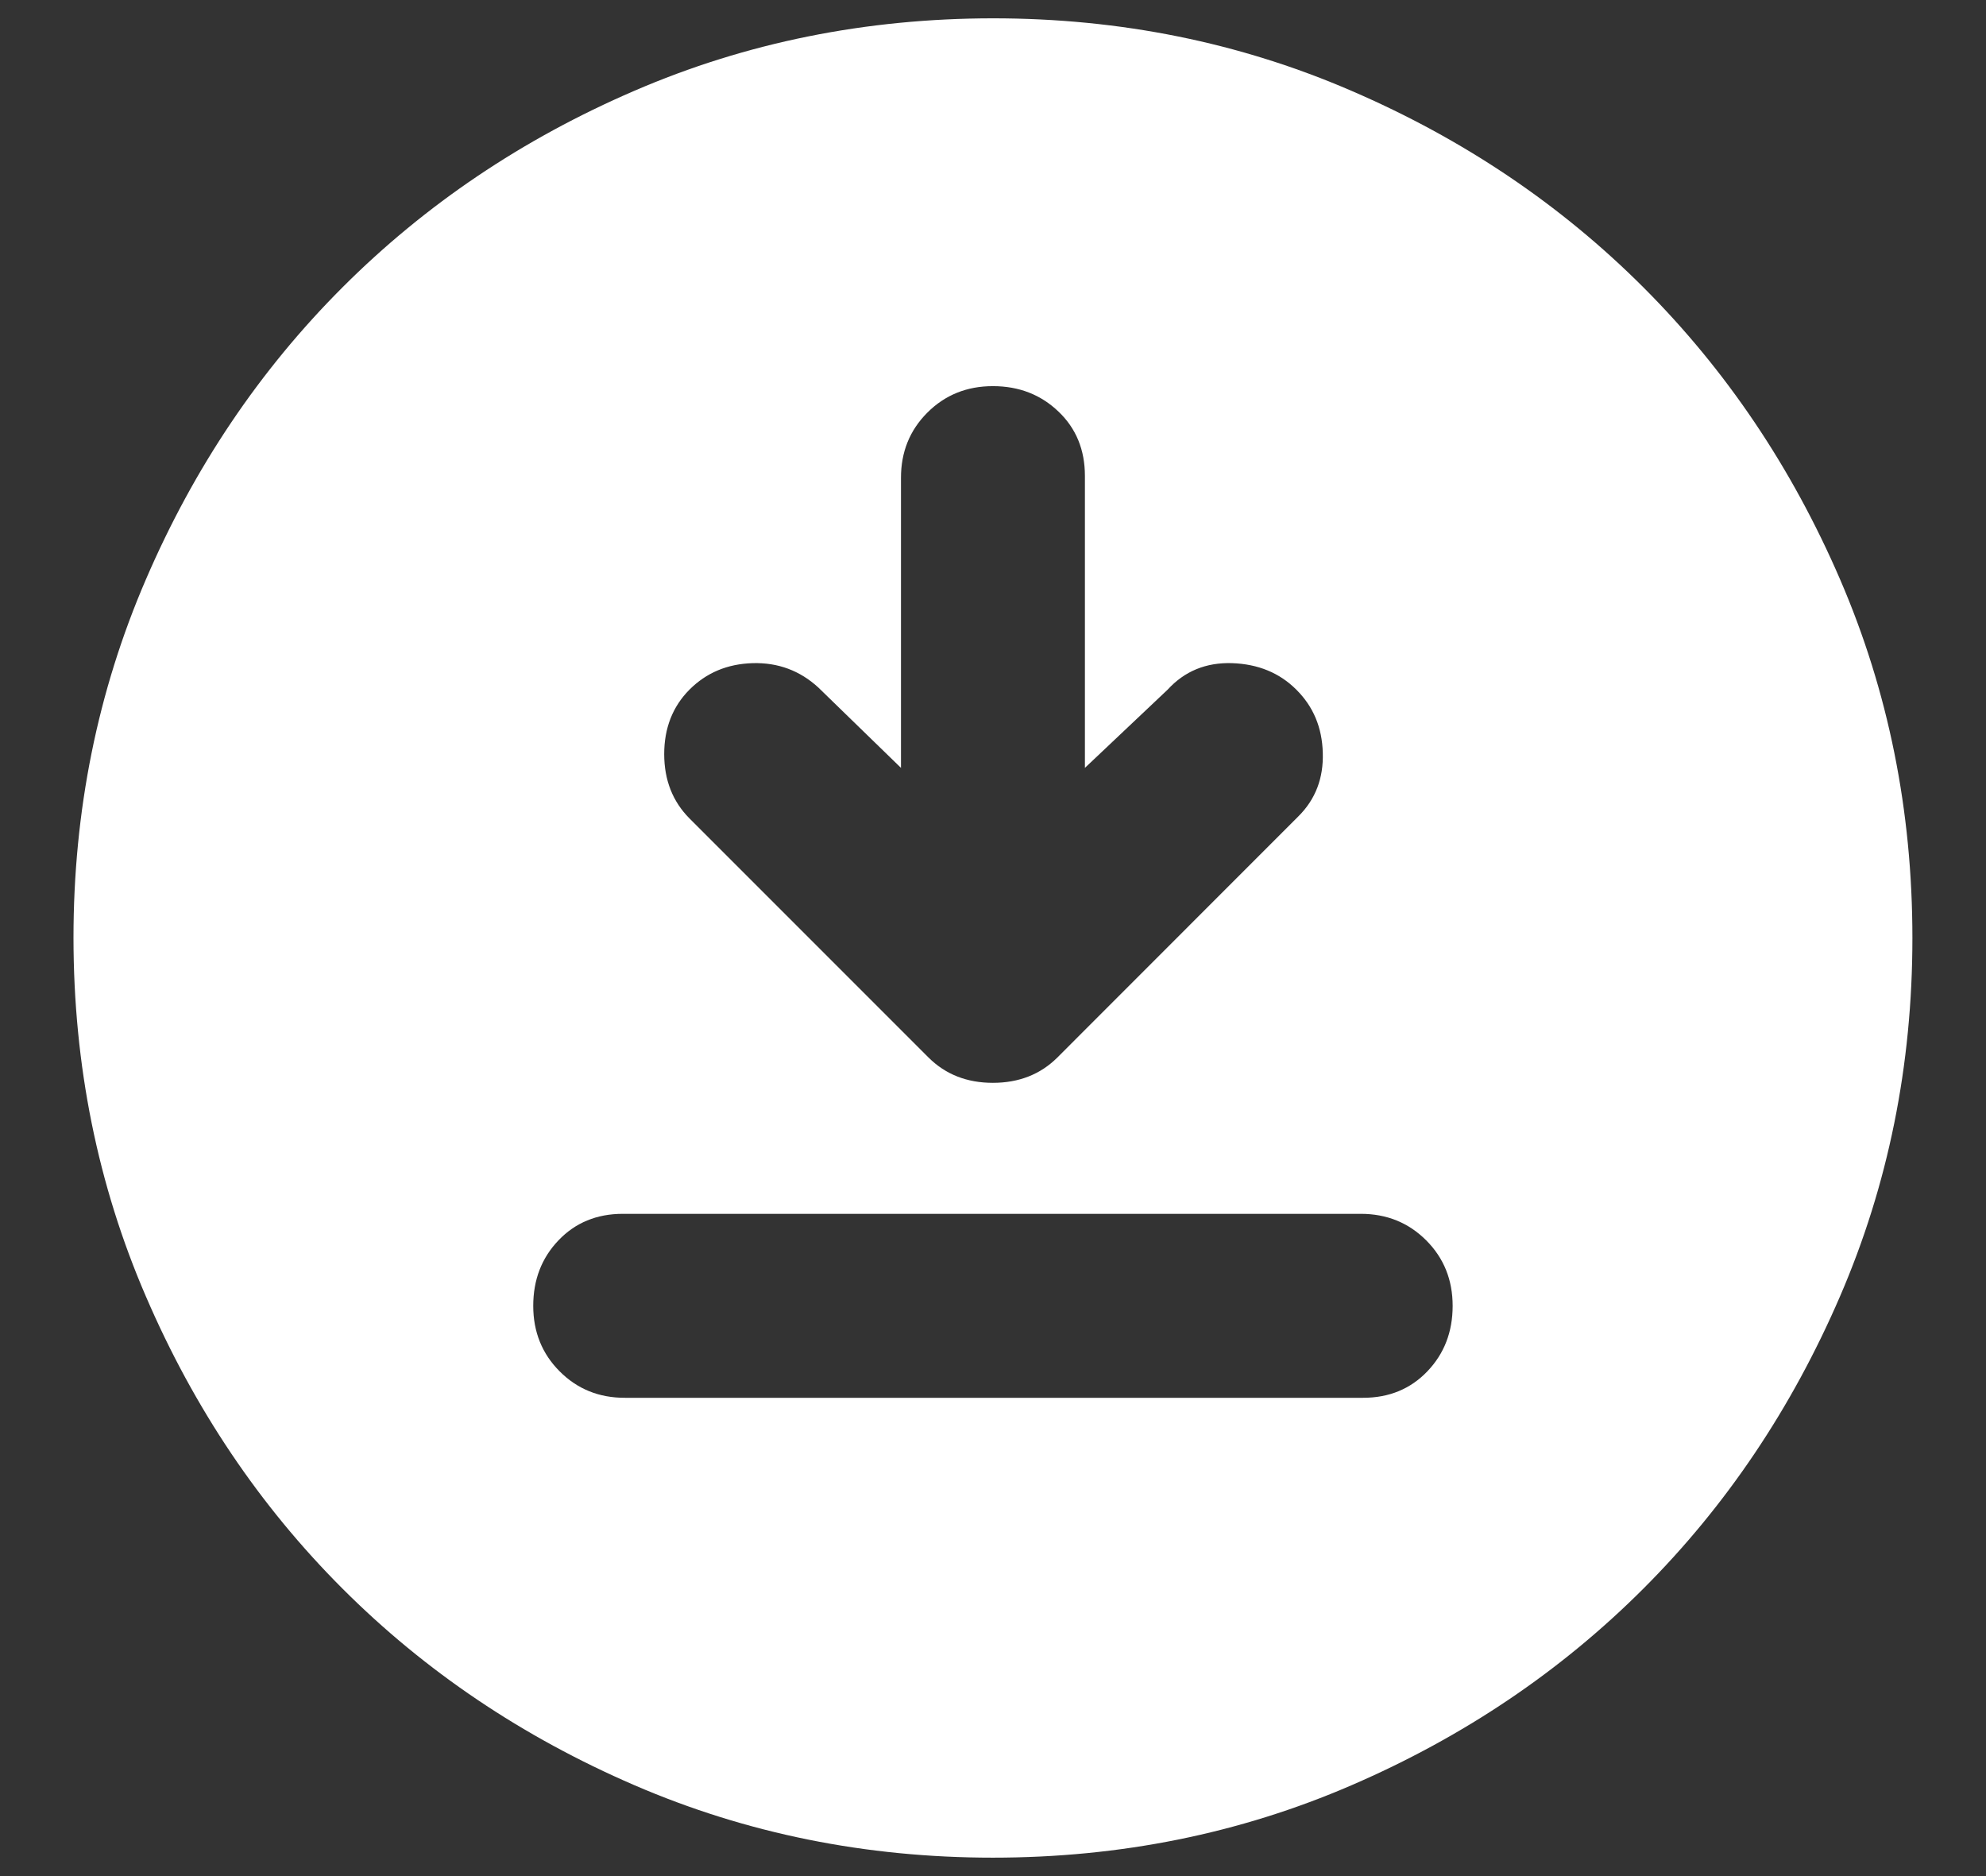 <svg width="18" height="17" viewBox="0 0 18 17" fill="none" xmlns="http://www.w3.org/2000/svg">
<rect x="0" y="0" width="18" height="17" fill="#333333" stroke="none"/>
<path d="M8.166 6.958L7.416 6.229C7.249 6.076 7.051 6.003 6.822 6.009C6.592 6.016 6.402 6.096 6.249 6.249C6.097 6.402 6.02 6.597 6.02 6.833C6.02 7.069 6.097 7.263 6.249 7.416L8.416 9.583C8.569 9.735 8.763 9.812 8.999 9.812C9.235 9.812 9.43 9.735 9.583 9.583L11.77 7.395C11.923 7.242 11.996 7.051 11.989 6.822C11.983 6.592 11.903 6.402 11.749 6.249C11.597 6.097 11.402 6.017 11.166 6.009C10.93 6.002 10.736 6.082 10.583 6.249L9.833 6.958V4.312C9.833 4.076 9.753 3.881 9.593 3.729C9.433 3.576 9.235 3.499 8.999 3.499C8.763 3.499 8.565 3.579 8.405 3.739C8.245 3.899 8.165 4.097 8.166 4.333V6.958ZM5.666 12.666H12.354C12.59 12.666 12.784 12.586 12.937 12.426C13.09 12.266 13.166 12.068 13.166 11.833C13.166 11.597 13.086 11.399 12.926 11.239C12.766 11.079 12.568 10.999 12.333 10.999H5.645C5.409 10.999 5.215 11.079 5.062 11.239C4.909 11.399 4.833 11.597 4.833 11.833C4.833 12.069 4.913 12.267 5.073 12.427C5.233 12.587 5.43 12.667 5.666 12.666ZM8.999 16.833C7.847 16.833 6.763 16.614 5.749 16.176C4.735 15.738 3.854 15.145 3.104 14.395C2.354 13.645 1.76 12.763 1.323 11.749C0.885 10.736 0.667 9.652 0.666 8.499C0.666 7.347 0.885 6.263 1.323 5.249C1.76 4.235 2.354 3.354 3.104 2.604C3.854 1.854 4.735 1.26 5.749 0.823C6.763 0.385 7.847 0.167 8.999 0.166C10.152 0.166 11.236 0.385 12.249 0.823C13.263 1.26 14.145 1.854 14.895 2.604C15.645 3.354 16.239 4.235 16.677 5.249C17.115 6.263 17.333 7.347 17.333 8.499C17.333 9.652 17.114 10.736 16.676 11.749C16.238 12.763 15.645 13.645 14.895 14.395C14.145 15.145 13.263 15.739 12.249 16.177C11.236 16.615 10.152 16.833 8.999 16.833Z" fill="white"/>
</svg>
